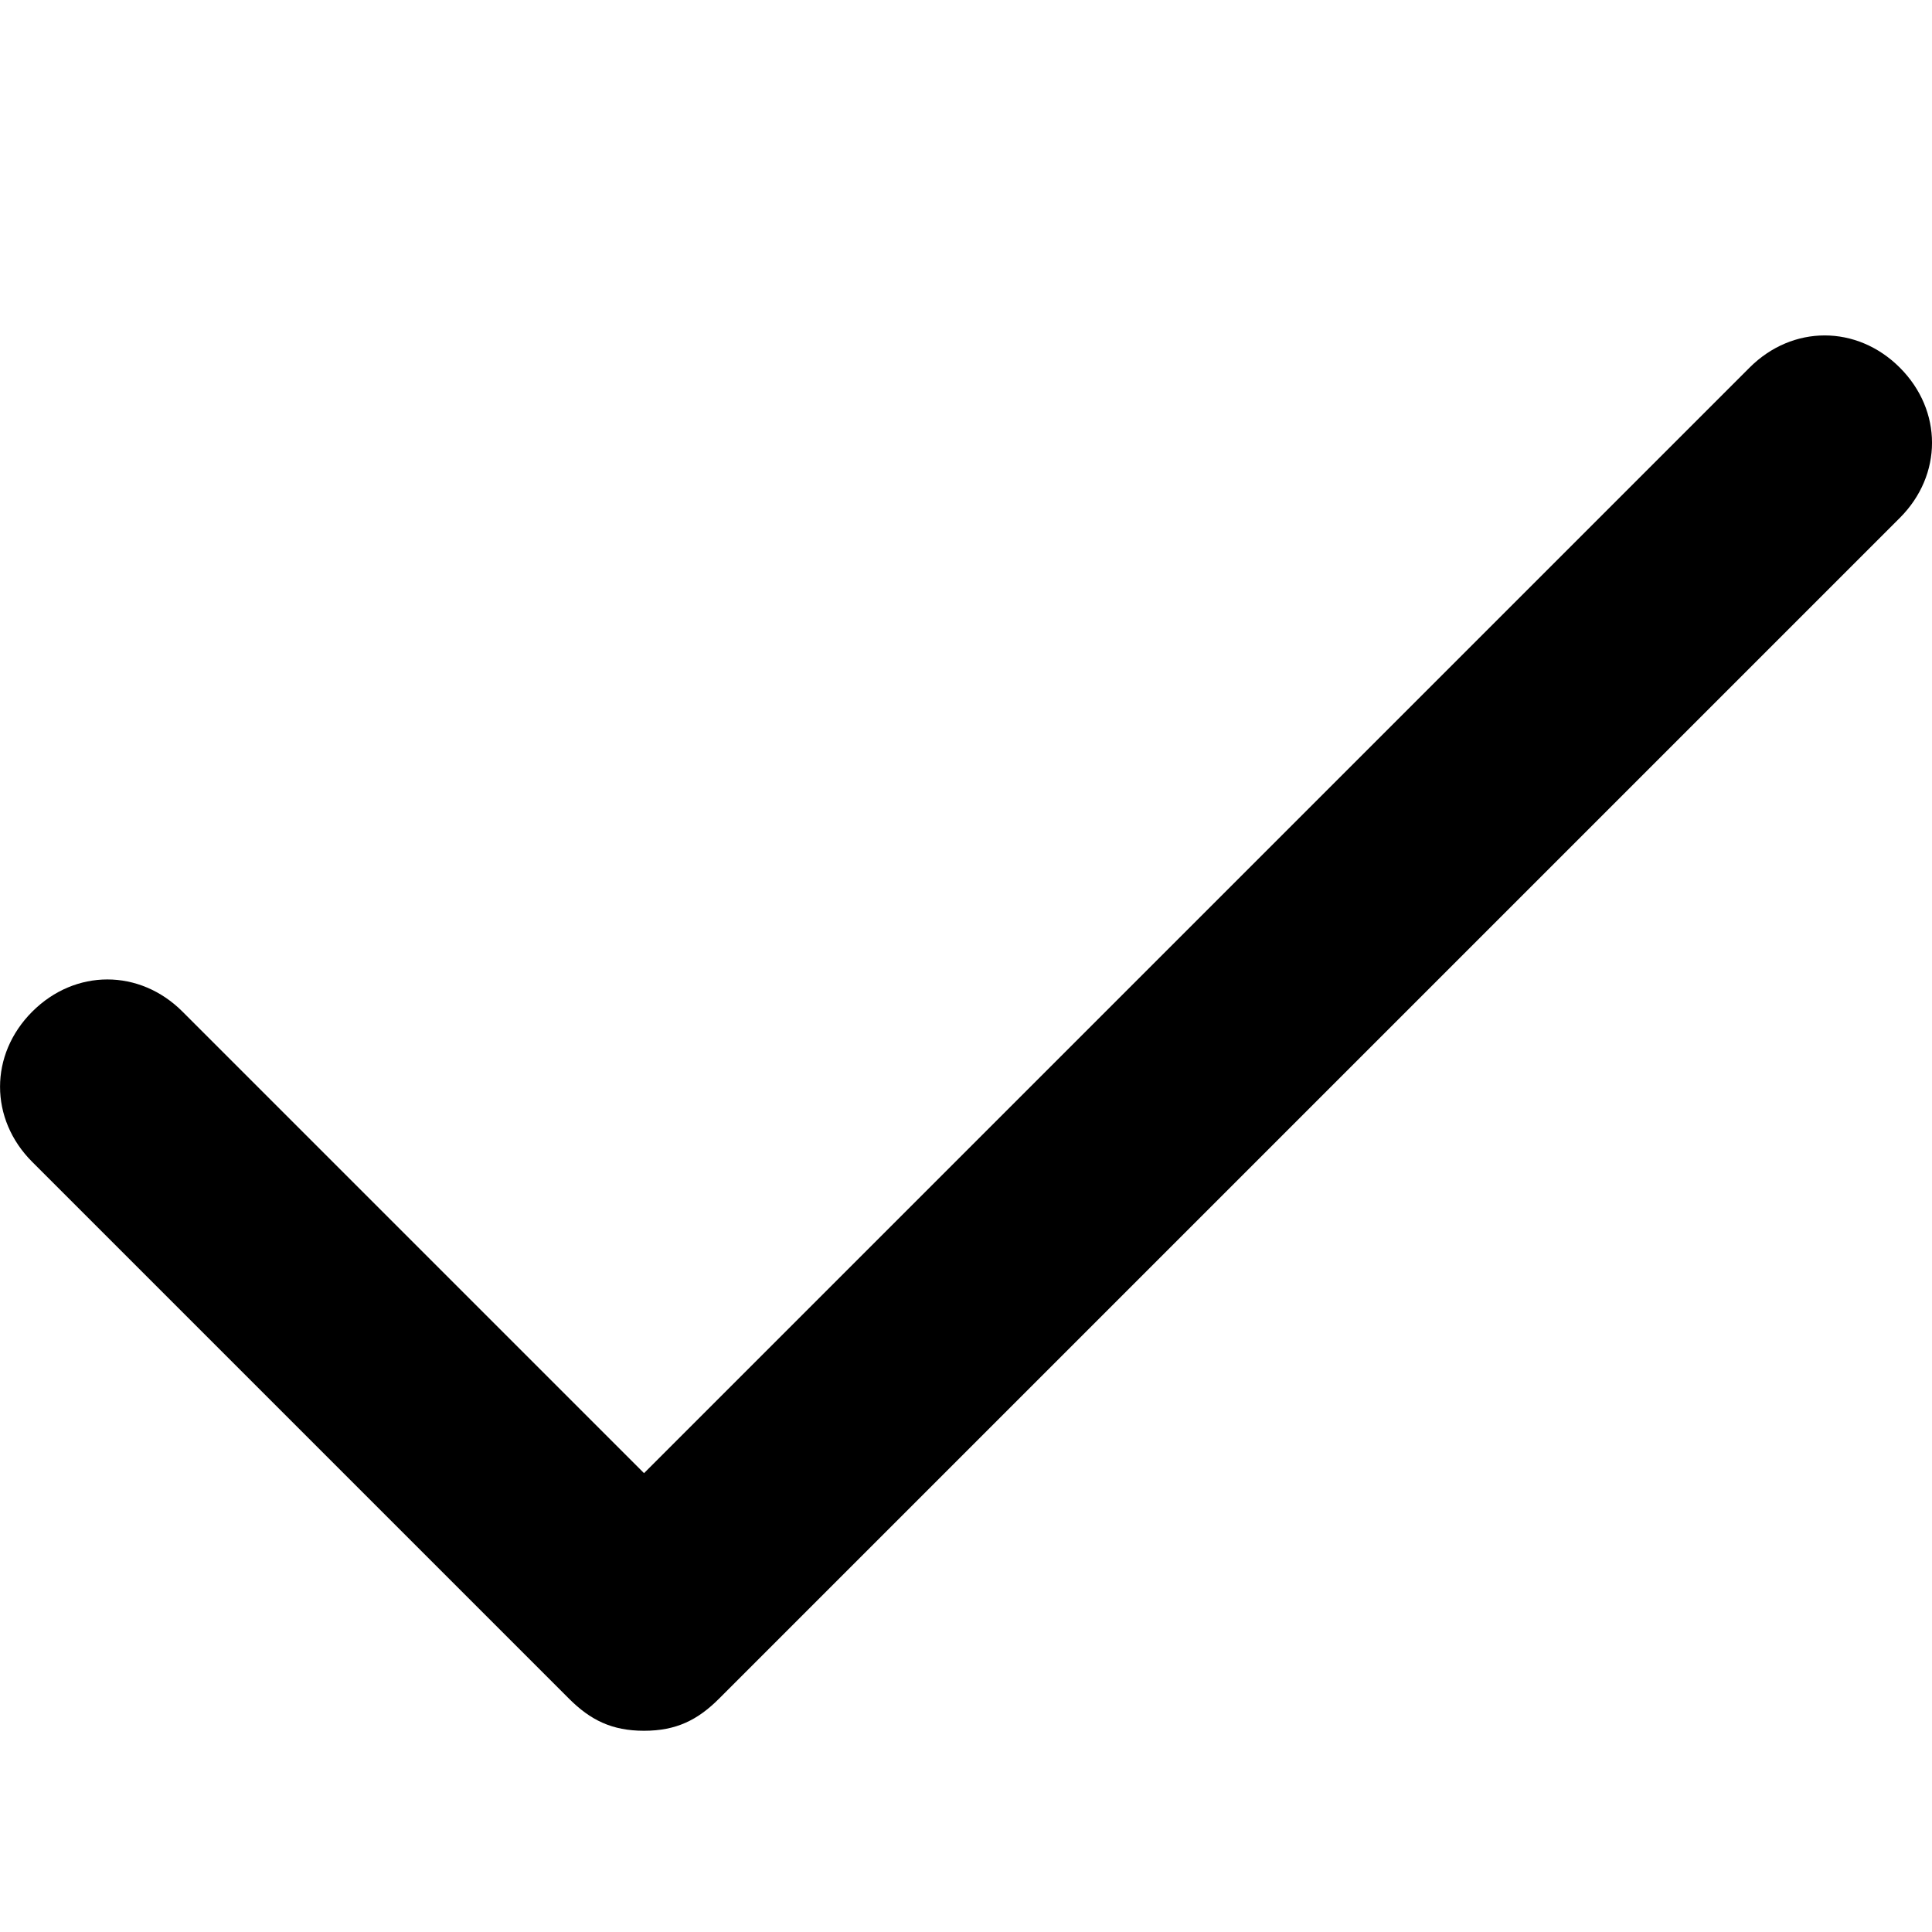 <svg  xmlns="http://www.w3.org/2000/svg" viewBox="0 0 32 32">
  <path d="M10.667 28.667c-0.533 0-0.889-0.178-1.244-0.533l-8.889-8.889c-0.711-0.711-0.711-1.778 0-2.489s1.778-0.711 2.489 0l7.644 7.644 18.311-18.311c0.711-0.711 1.778-0.711 2.489 0s0.711 1.778 0 2.489l-19.556 19.556c-0.356 0.356-0.711 0.533-1.244 0.533z"></path>
  </svg>